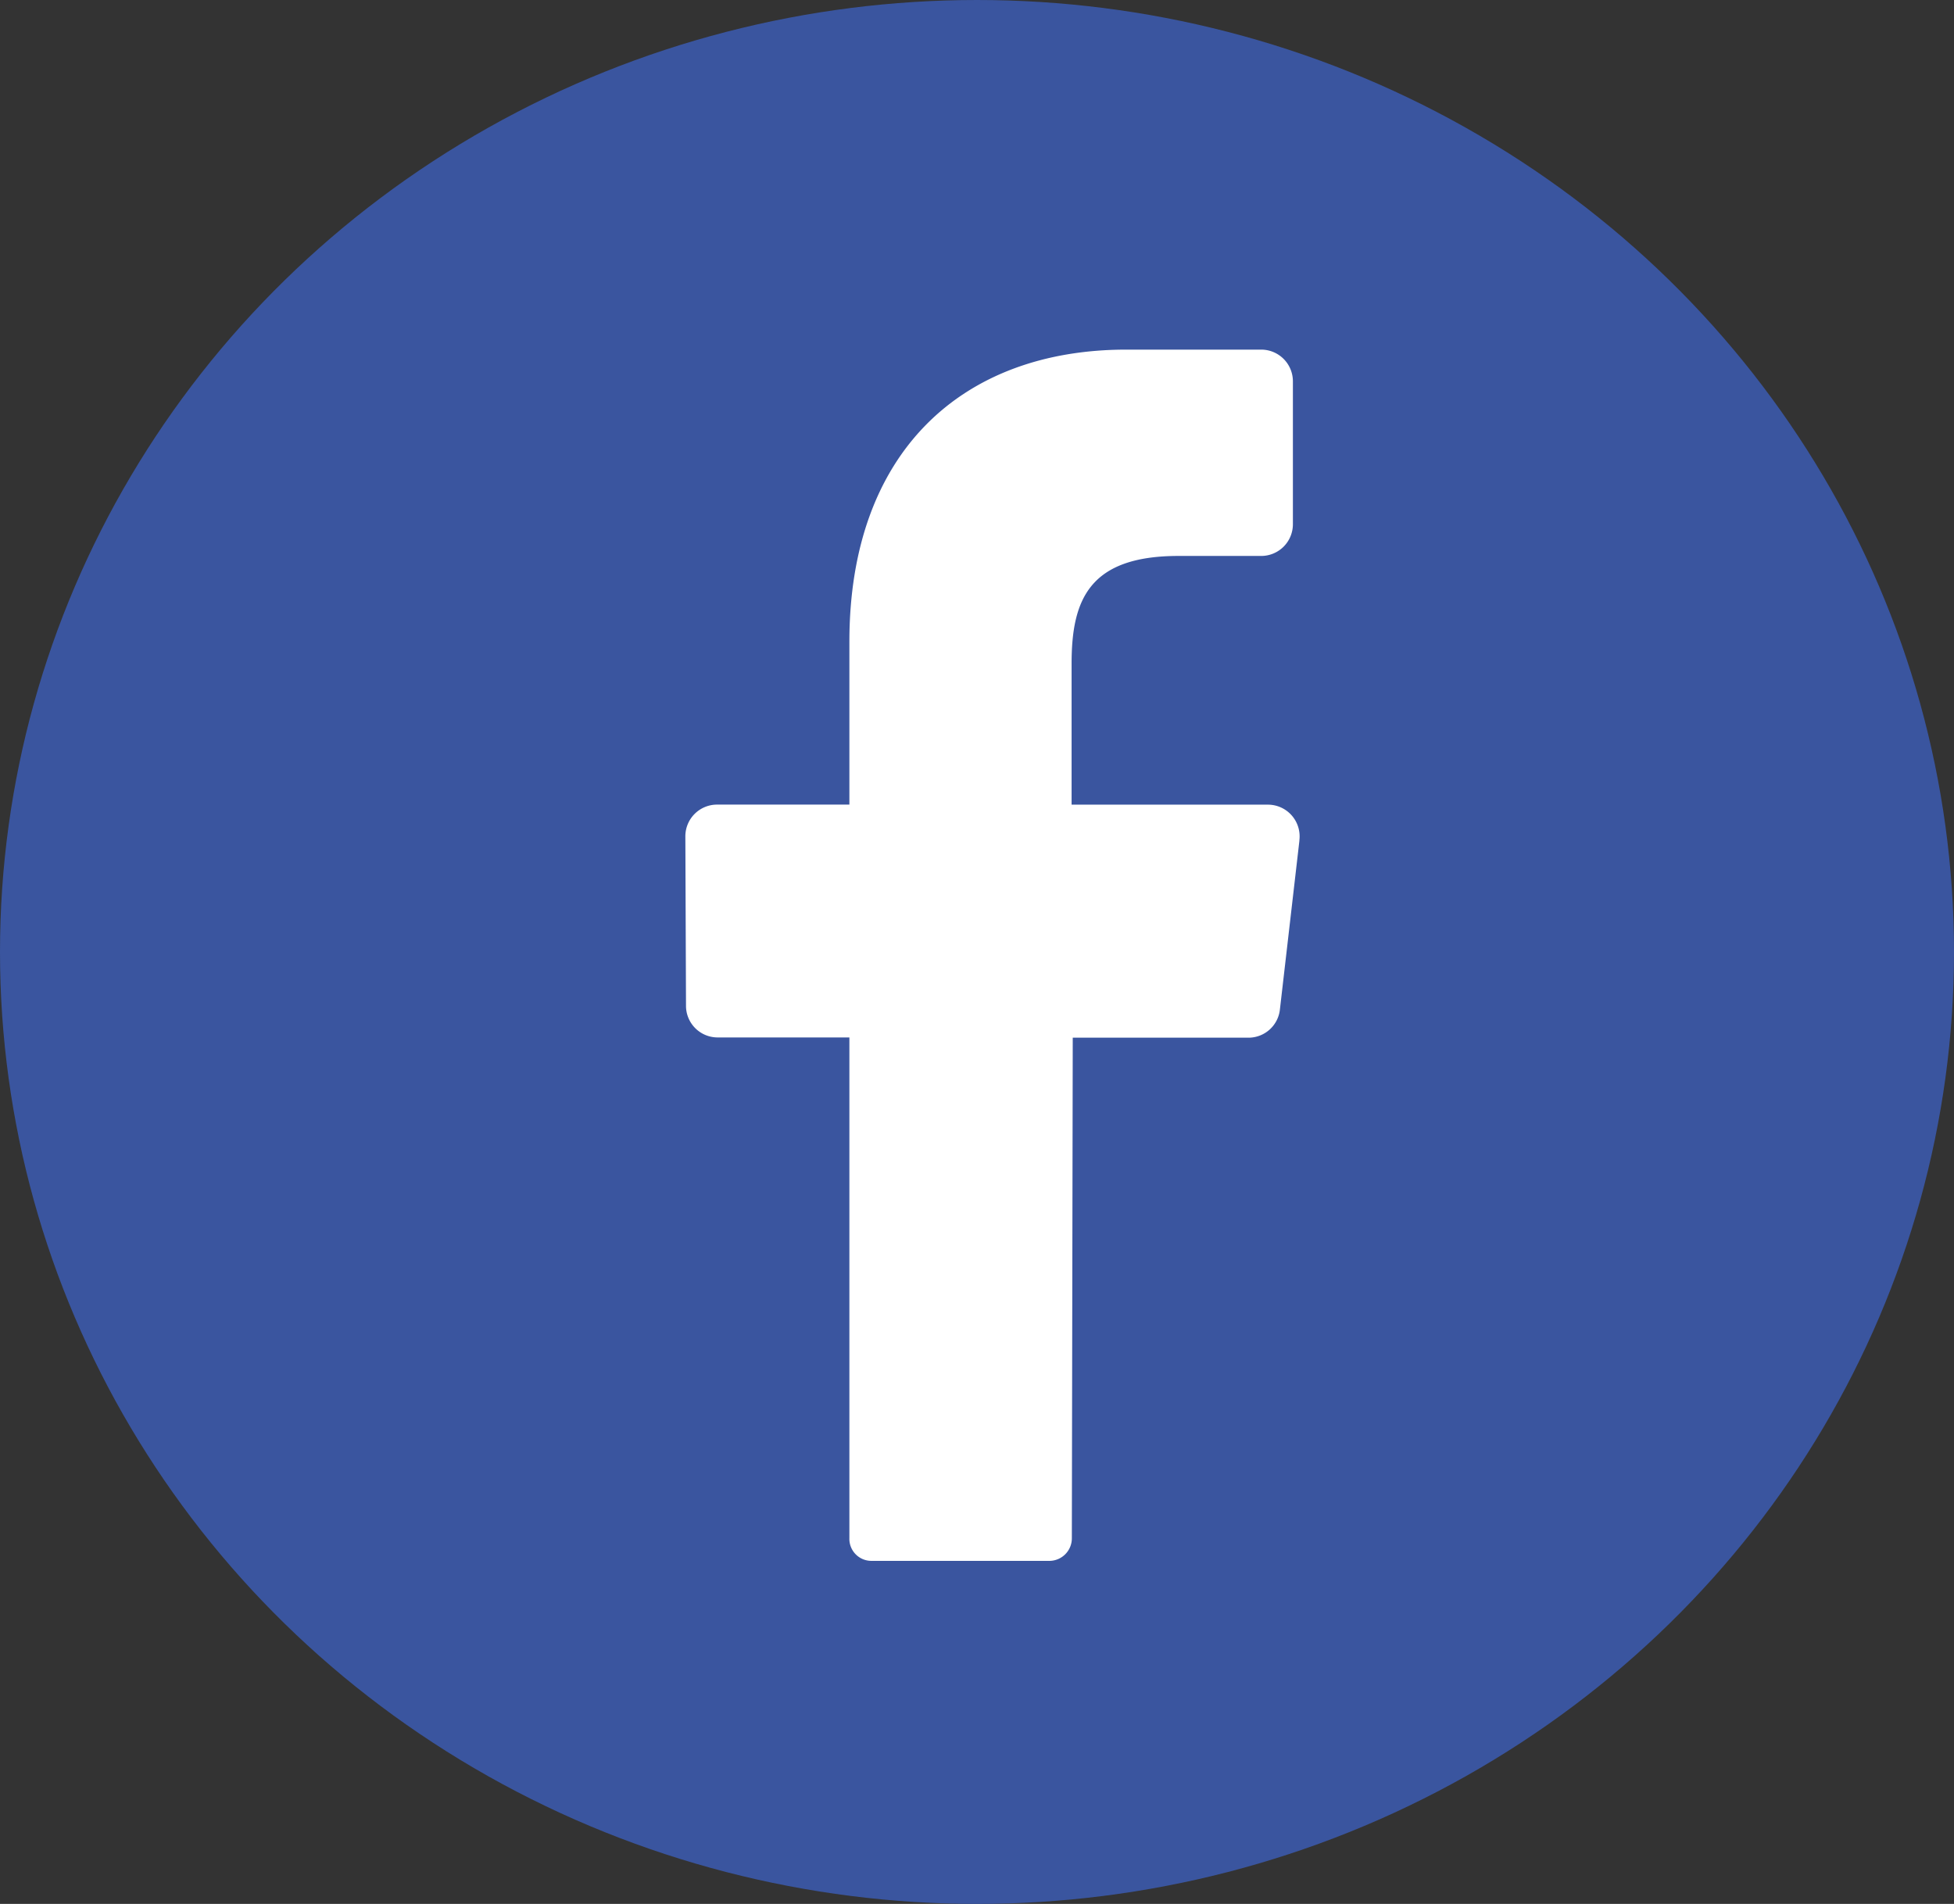 <svg xmlns="http://www.w3.org/2000/svg" width="39" height="38" viewBox="0 0 39 38">
  <rect x="0" y="0" width="39" height="38" fill="#333333" stroke="none"/>
  <g id="Group_12273" data-name="Group 12273" transform="translate(0.474)">
    <g id="Layer_2" data-name="Layer 2" transform="translate(0 0)">
      <g id="_01.facebook" data-name="01.facebook">
        <ellipse id="background" cx="19.5" cy="19" rx="19.5" ry="19" transform="translate(-0.474)" fill="#3a559f"/>
        <path id="icon" d="M72.356,42.8l-.389,3.368a.631.631,0,0,1-.62.565H67.832l-.018,9.987a.45.45,0,0,1-.439.455H63.813a.439.439,0,0,1-.439-.457V46.728H60.737a.631.631,0,0,1-.624-.637L60.1,42.723a.633.633,0,0,1,.624-.642h2.65V38.829C63.374,35.054,65.615,33,68.9,33H71.6a.633.633,0,0,1,.626.642v2.834a.633.633,0,0,1-.626.642H69.943c-1.786,0-2.134.879-2.134,2.149v2.815h3.926a.633.633,0,0,1,.62.714Z" transform="translate(-46.895 -26.022)" fill="#fff"/>
      </g>
    </g>
  </g>
</svg>
